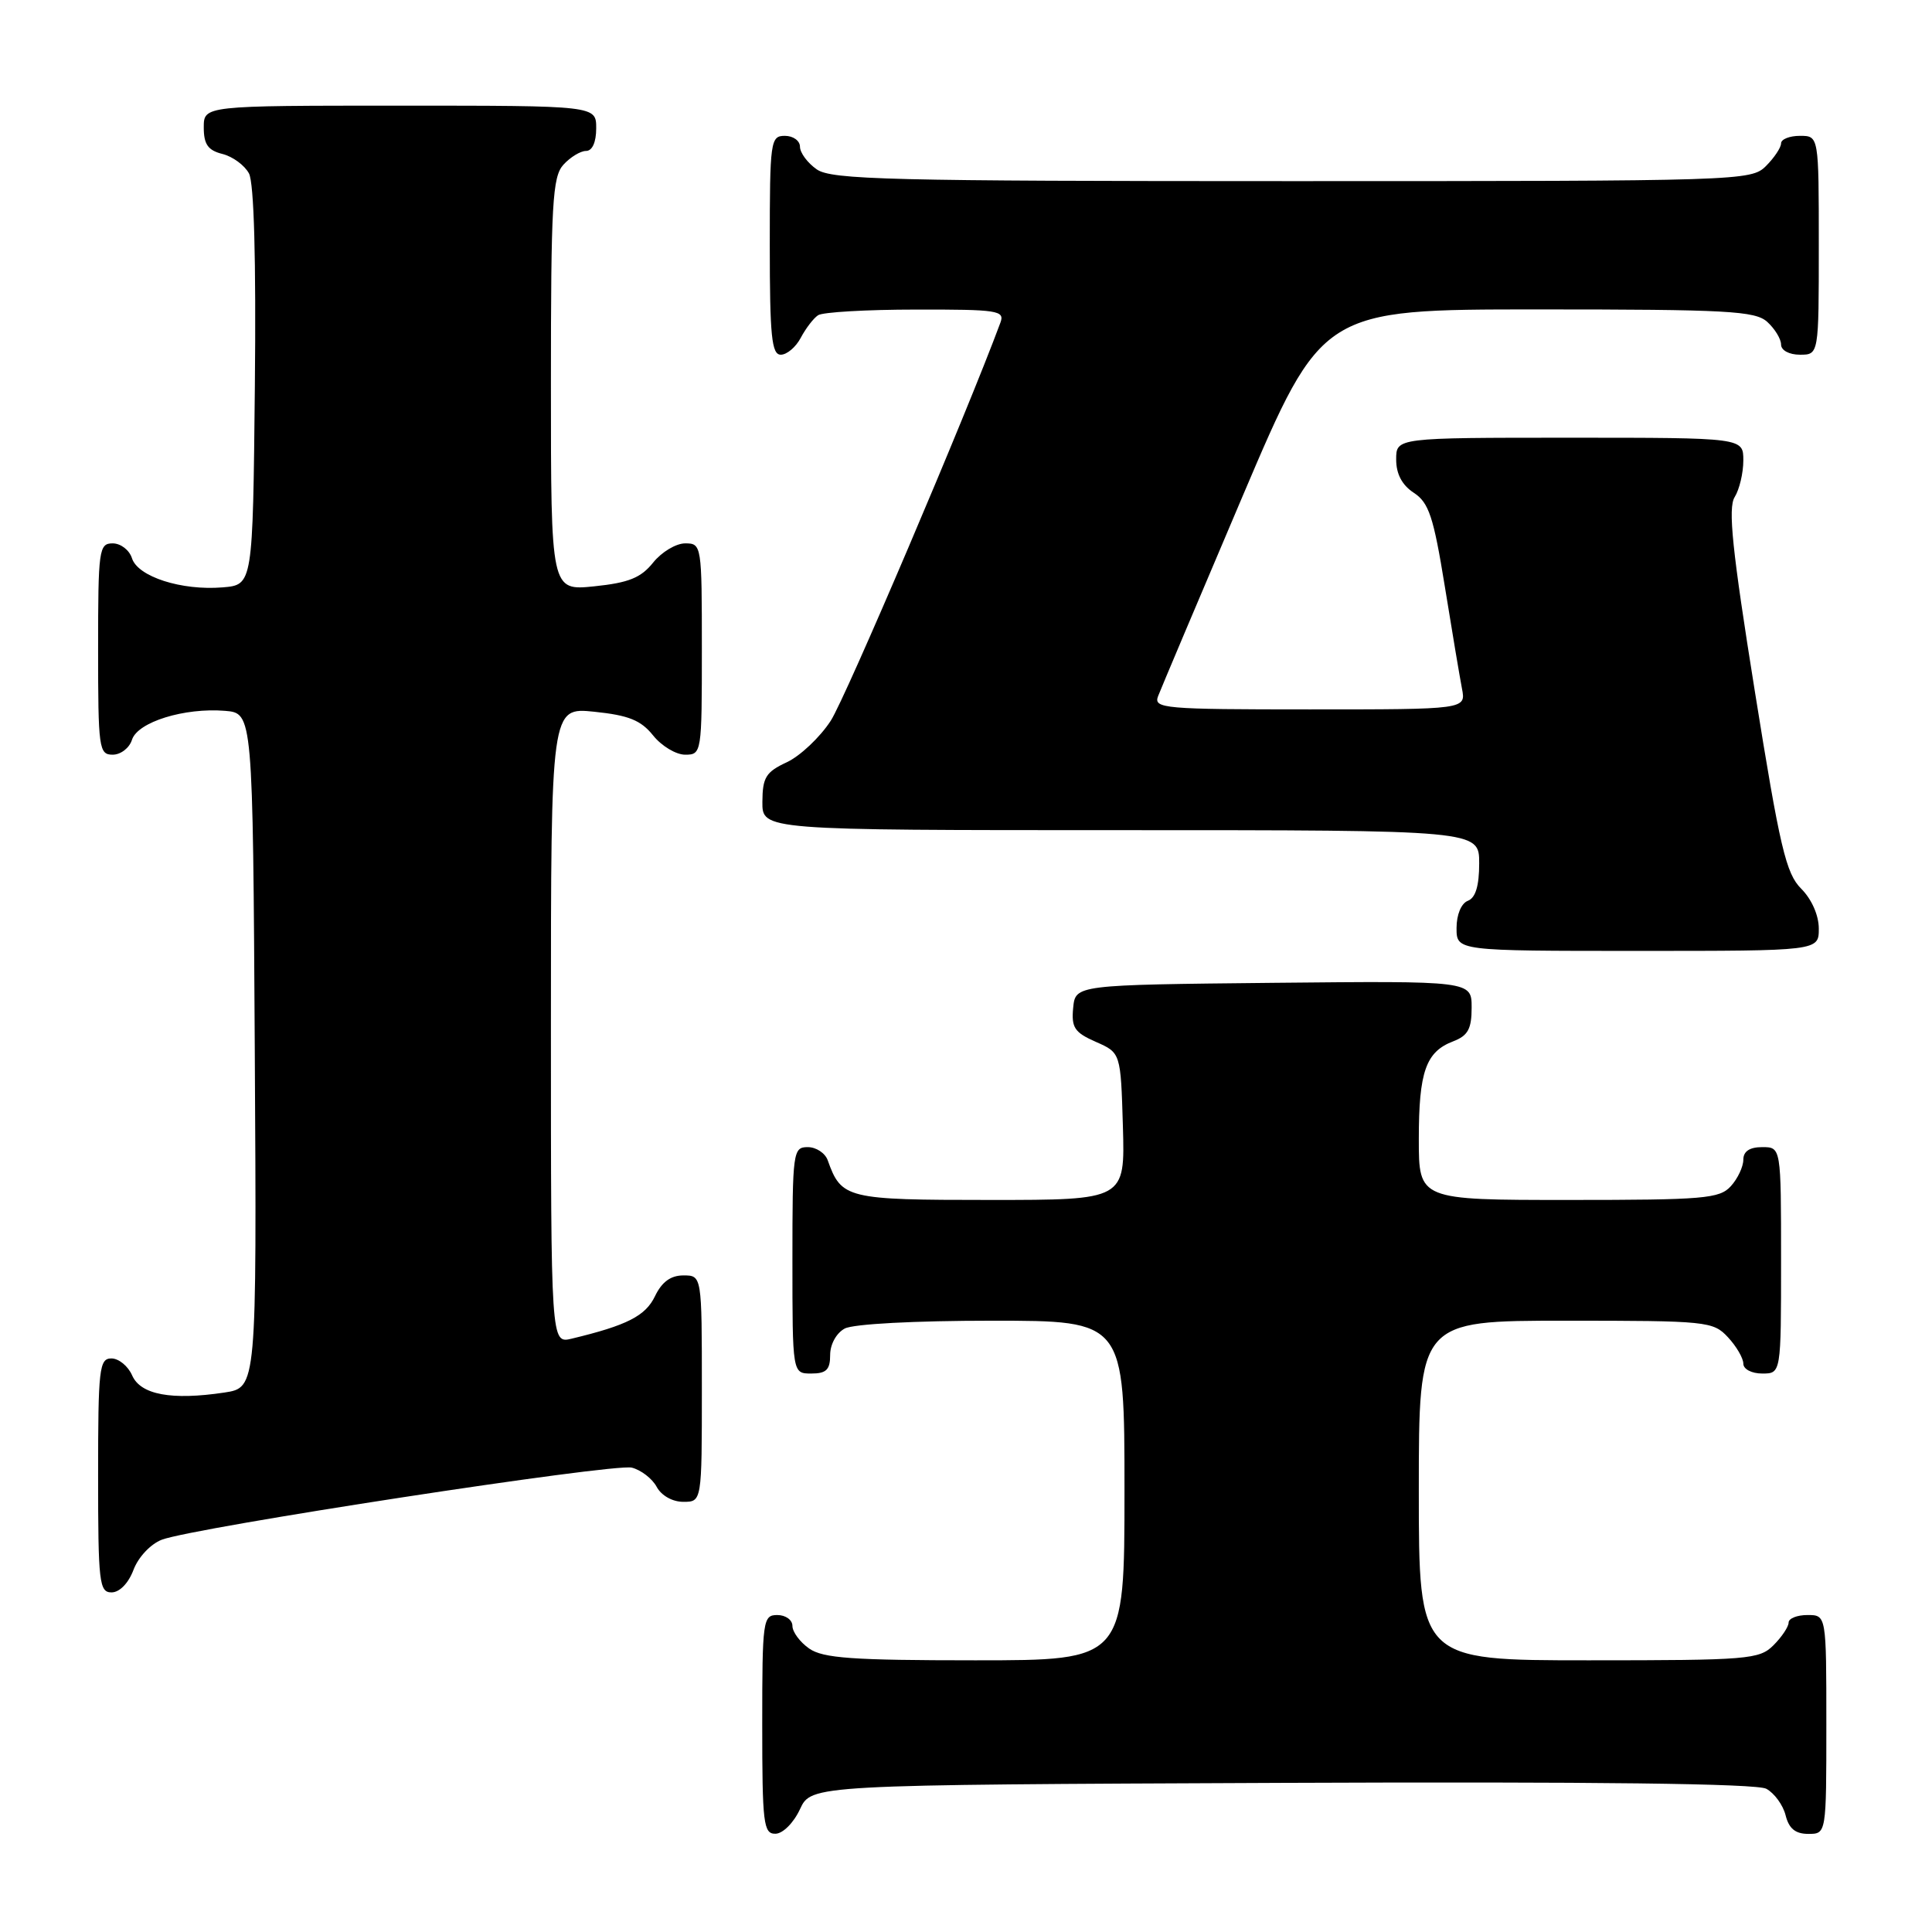 <?xml version="1.0" encoding="UTF-8" standalone="no"?>
<!DOCTYPE svg PUBLIC "-//W3C//DTD SVG 1.1//EN" "http://www.w3.org/Graphics/SVG/1.1/DTD/svg11.dtd" >
<svg xmlns="http://www.w3.org/2000/svg" xmlns:xlink="http://www.w3.org/1999/xlink" version="1.1" viewBox="0 0 256 256">
 <g >
 <path fill="currentColor"
d=" M 106.00 239.73 C 107.50 236.50 107.50 236.50 169.80 236.24 C 211.37 236.07 232.75 236.33 234.04 237.02 C 235.10 237.59 236.26 239.17 236.60 240.53 C 237.04 242.30 237.90 243.00 239.61 243.00 C 242.00 243.00 242.00 243.00 242.00 228.50 C 242.00 214.00 242.00 214.00 239.50 214.00 C 238.12 214.00 237.00 214.45 237.00 215.00 C 237.00 215.55 236.10 216.90 235.00 218.00 C 233.12 219.88 231.67 220.00 210.50 220.00 C 188.00 220.00 188.00 220.00 188.00 197.50 C 188.00 175.00 188.00 175.00 207.46 175.00 C 226.19 175.00 227.00 175.08 228.96 177.19 C 230.08 178.39 231.00 179.97 231.00 180.69 C 231.00 181.42 232.10 182.00 233.50 182.00 C 236.00 182.00 236.00 182.00 236.00 167.00 C 236.00 152.00 236.00 152.00 233.50 152.00 C 231.83 152.00 231.00 152.56 231.00 153.67 C 231.00 154.59 230.26 156.17 229.35 157.17 C 227.85 158.83 225.80 159.00 207.85 159.00 C 188.00 159.00 188.00 159.00 188.00 150.93 C 188.00 142.01 188.93 139.36 192.56 137.98 C 194.51 137.23 195.00 136.34 195.00 133.51 C 195.00 129.97 195.00 129.97 168.75 130.23 C 142.50 130.50 142.50 130.50 142.20 133.55 C 141.95 136.16 142.38 136.81 145.20 138.05 C 148.50 139.50 148.50 139.50 148.79 149.25 C 149.07 159.00 149.07 159.00 131.19 159.00 C 112.16 159.00 111.49 158.83 109.68 153.75 C 109.34 152.79 108.15 152.00 107.03 152.00 C 105.08 152.00 105.00 152.59 105.00 167.00 C 105.00 182.00 105.00 182.00 107.50 182.00 C 109.49 182.00 110.00 181.50 110.00 179.54 C 110.00 178.12 110.83 176.63 111.93 176.04 C 113.06 175.43 121.24 175.00 131.43 175.00 C 149.00 175.00 149.00 175.00 149.00 197.50 C 149.00 220.00 149.00 220.00 129.22 220.00 C 112.94 220.00 109.05 219.72 107.22 218.44 C 106.00 217.59 105.00 216.24 105.00 215.44 C 105.00 214.65 104.10 214.00 103.00 214.00 C 101.09 214.00 101.00 214.67 101.00 228.50 C 101.00 241.65 101.16 243.00 102.75 242.98 C 103.73 242.97 105.16 241.54 106.00 239.73 Z  M 17.69 208.01 C 18.33 206.32 19.96 204.59 21.44 204.02 C 25.71 202.40 81.30 193.87 83.72 194.47 C 84.94 194.78 86.42 195.92 87.01 197.01 C 87.63 198.17 89.10 199.00 90.54 199.00 C 93.00 199.00 93.00 199.00 93.00 184.00 C 93.00 169.00 93.00 169.00 90.55 169.00 C 88.87 169.00 87.70 169.86 86.79 171.75 C 85.54 174.37 83.08 175.62 75.75 177.38 C 73.00 178.04 73.00 178.04 73.00 135.88 C 73.00 93.72 73.00 93.72 78.75 94.31 C 83.30 94.78 84.92 95.43 86.54 97.45 C 87.66 98.85 89.57 100.00 90.79 100.00 C 92.97 100.00 93.00 99.78 93.00 86.00 C 93.00 72.22 92.97 72.00 90.79 72.00 C 89.57 72.00 87.66 73.15 86.54 74.55 C 84.92 76.57 83.30 77.22 78.75 77.69 C 73.00 78.28 73.00 78.28 73.00 50.97 C 73.00 26.96 73.20 23.44 74.65 21.83 C 75.57 20.82 76.92 20.00 77.65 20.00 C 78.48 20.00 79.00 18.85 79.00 17.00 C 79.00 14.00 79.00 14.00 53.00 14.00 C 27.00 14.00 27.00 14.00 27.00 16.89 C 27.00 19.13 27.56 19.92 29.47 20.40 C 30.83 20.74 32.41 21.90 32.99 22.98 C 33.66 24.23 33.94 34.33 33.77 51.22 C 33.50 77.50 33.50 77.50 29.50 77.83 C 24.06 78.28 18.27 76.42 17.49 73.98 C 17.15 72.89 16.00 72.00 14.93 72.00 C 13.11 72.00 13.00 72.83 13.00 86.00 C 13.00 99.17 13.11 100.00 14.93 100.00 C 16.00 100.00 17.15 99.11 17.49 98.02 C 18.24 95.67 24.43 93.75 29.82 94.19 C 33.50 94.50 33.50 94.50 33.76 139.19 C 34.02 183.87 34.02 183.87 29.73 184.52 C 22.73 185.57 18.63 184.81 17.51 182.25 C 16.97 181.01 15.73 180.00 14.76 180.00 C 13.15 180.00 13.00 181.36 13.00 195.50 C 13.00 209.70 13.15 211.00 14.78 211.00 C 15.84 211.00 17.02 209.79 17.69 208.01 Z  M 241.00 123.05 C 241.00 121.29 240.06 119.15 238.67 117.76 C 236.65 115.74 235.85 112.36 232.52 91.57 C 229.52 72.85 228.95 67.31 229.85 65.87 C 230.48 64.86 231.00 62.67 231.00 61.01 C 231.00 58.00 231.00 58.00 208.00 58.00 C 185.00 58.00 185.00 58.00 185.00 60.88 C 185.00 62.81 185.78 64.28 187.34 65.30 C 189.33 66.60 189.95 68.47 191.44 77.67 C 192.40 83.63 193.43 89.74 193.72 91.25 C 194.25 94.00 194.25 94.00 173.52 94.00 C 154.19 94.00 152.83 93.88 153.45 92.25 C 153.82 91.29 158.86 79.36 164.65 65.75 C 175.18 41.00 175.18 41.00 203.76 41.00 C 228.95 41.00 232.56 41.20 234.17 42.65 C 235.18 43.57 236.00 44.92 236.00 45.65 C 236.00 46.42 237.07 47.00 238.50 47.00 C 241.00 47.00 241.00 47.00 241.00 32.50 C 241.00 18.00 241.00 18.00 238.50 18.00 C 237.12 18.00 236.00 18.45 236.00 19.00 C 236.00 19.55 235.10 20.90 234.00 22.00 C 232.04 23.96 230.67 24.00 171.22 24.00 C 117.83 24.00 110.17 23.81 108.22 22.44 C 107.00 21.59 106.00 20.24 106.00 19.44 C 106.00 18.65 105.10 18.00 104.00 18.00 C 102.09 18.00 102.00 18.67 102.00 32.50 C 102.00 44.57 102.25 47.00 103.46 47.00 C 104.27 47.00 105.46 45.99 106.11 44.75 C 106.77 43.51 107.79 42.17 108.40 41.77 C 109.00 41.36 114.84 41.02 121.36 41.02 C 132.23 41.00 133.16 41.14 132.56 42.75 C 128.06 54.90 112.05 92.46 110.08 95.50 C 108.65 97.70 106.03 100.17 104.26 101.00 C 101.48 102.29 101.04 103.01 101.02 106.25 C 101.00 110.00 101.00 110.00 148.50 110.00 C 196.00 110.00 196.00 110.00 196.00 114.39 C 196.00 117.38 195.52 118.97 194.50 119.36 C 193.62 119.70 193.00 121.20 193.00 122.97 C 193.00 126.00 193.00 126.00 217.00 126.00 C 241.00 126.00 241.00 126.00 241.00 123.05 Z "/>
</g>
</svg>